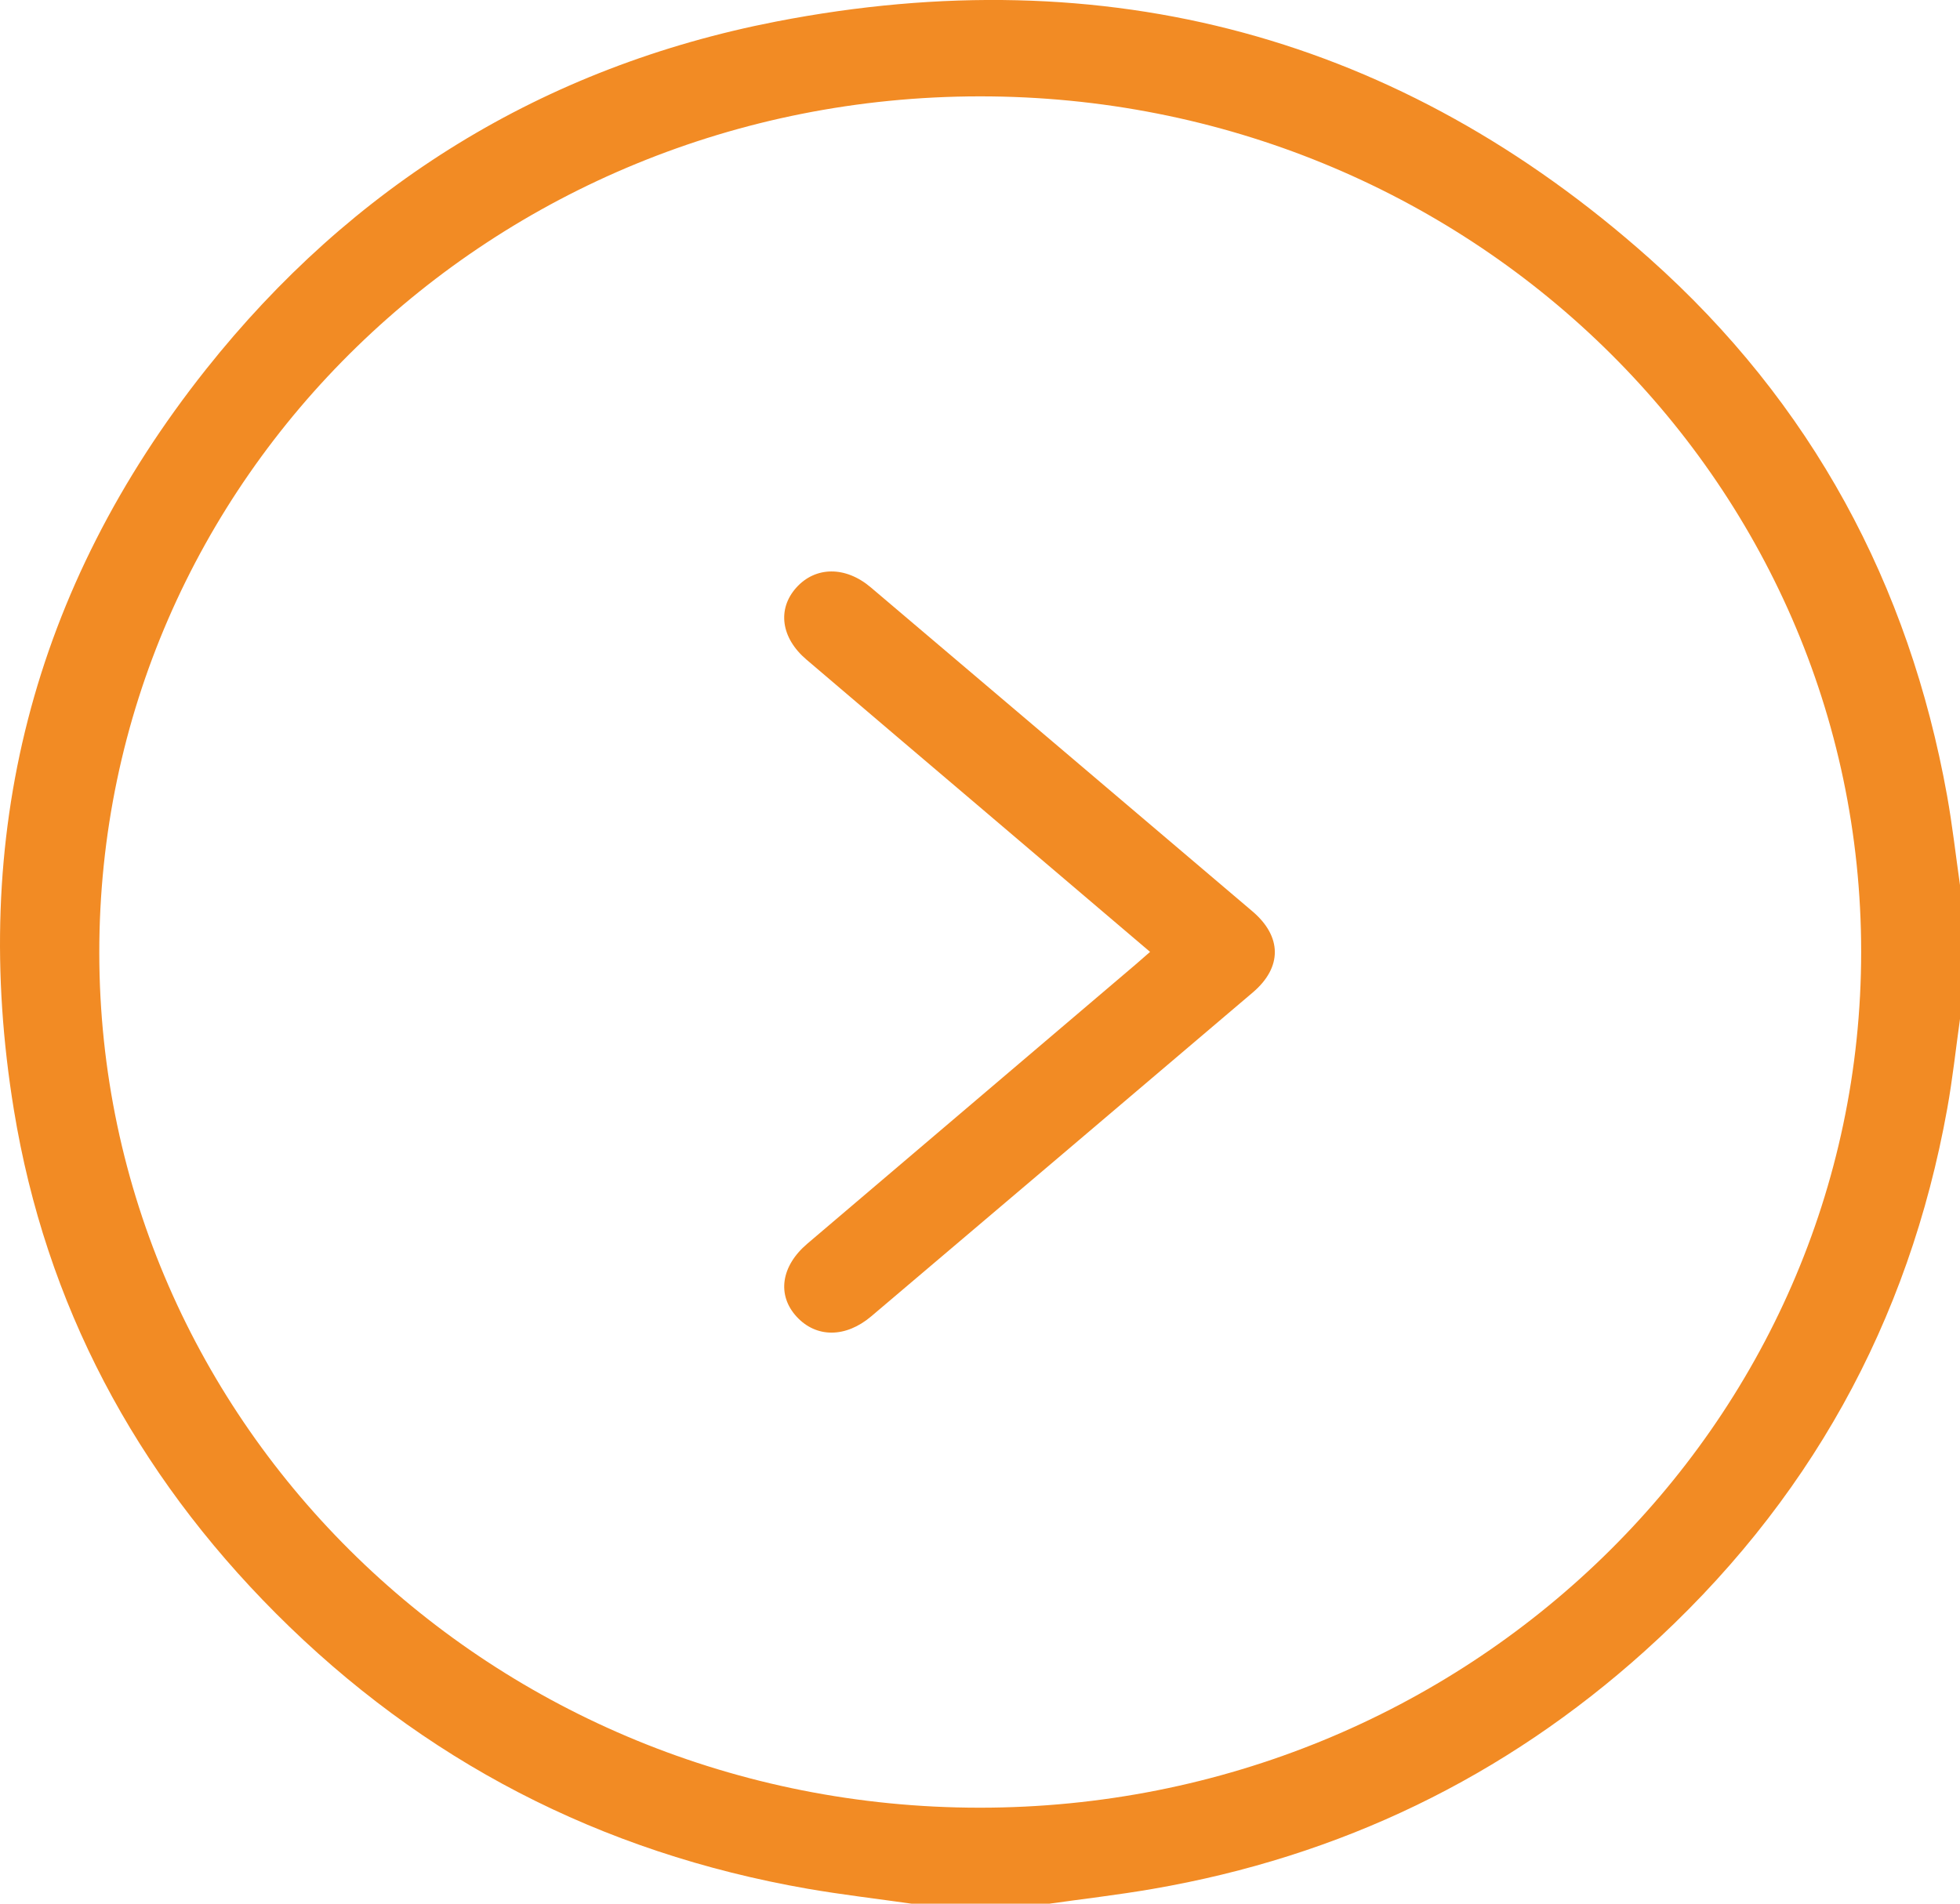 <svg width="35" height="34" viewBox="0 0 35 34" fill="none" xmlns="http://www.w3.org/2000/svg">
<path d="M16.274 34C15.657 33.912 15.038 33.84 14.425 33.734C10.715 33.088 7.546 31.44 4.927 28.816C2.411 26.294 0.815 23.291 0.248 19.823C-0.549 14.953 0.571 10.51 3.68 6.595C6.279 3.323 9.686 1.197 13.859 0.385C19.764 -0.762 25.004 0.652 29.451 4.613C32.356 7.2 34.09 10.44 34.769 14.209C34.864 14.739 34.924 15.275 35 15.809C35 16.605 35 17.402 35 18.199C34.925 18.733 34.868 19.27 34.772 19.801C34.086 23.617 32.294 26.86 29.367 29.492C26.869 31.739 23.938 33.159 20.581 33.737C19.968 33.843 19.349 33.914 18.734 34.001C17.914 34 17.094 34 16.274 34ZM17.493 1.721C8.787 1.727 1.766 8.559 1.773 17.019C1.779 25.458 8.807 32.284 17.492 32.286C26.189 32.288 33.235 25.447 33.235 16.999C33.235 8.543 26.198 1.714 17.493 1.721Z" fill="#F28B24"/>
<path d="M20.537 17.001C19.551 16.162 18.593 15.348 17.636 14.533C16.557 13.615 15.476 12.699 14.399 11.779C13.946 11.393 13.877 10.879 14.218 10.497C14.56 10.114 15.098 10.107 15.55 10.491C17.823 12.418 20.093 14.347 22.364 16.276C22.895 16.727 22.899 17.276 22.373 17.724C20.103 19.654 17.832 21.582 15.559 23.509C15.102 23.897 14.576 23.897 14.226 23.517C13.872 23.132 13.945 22.614 14.416 22.213C16.368 20.551 18.321 18.891 20.274 17.23C20.349 17.165 20.424 17.098 20.537 17.001Z" fill="#F28B24"/>
</svg>
